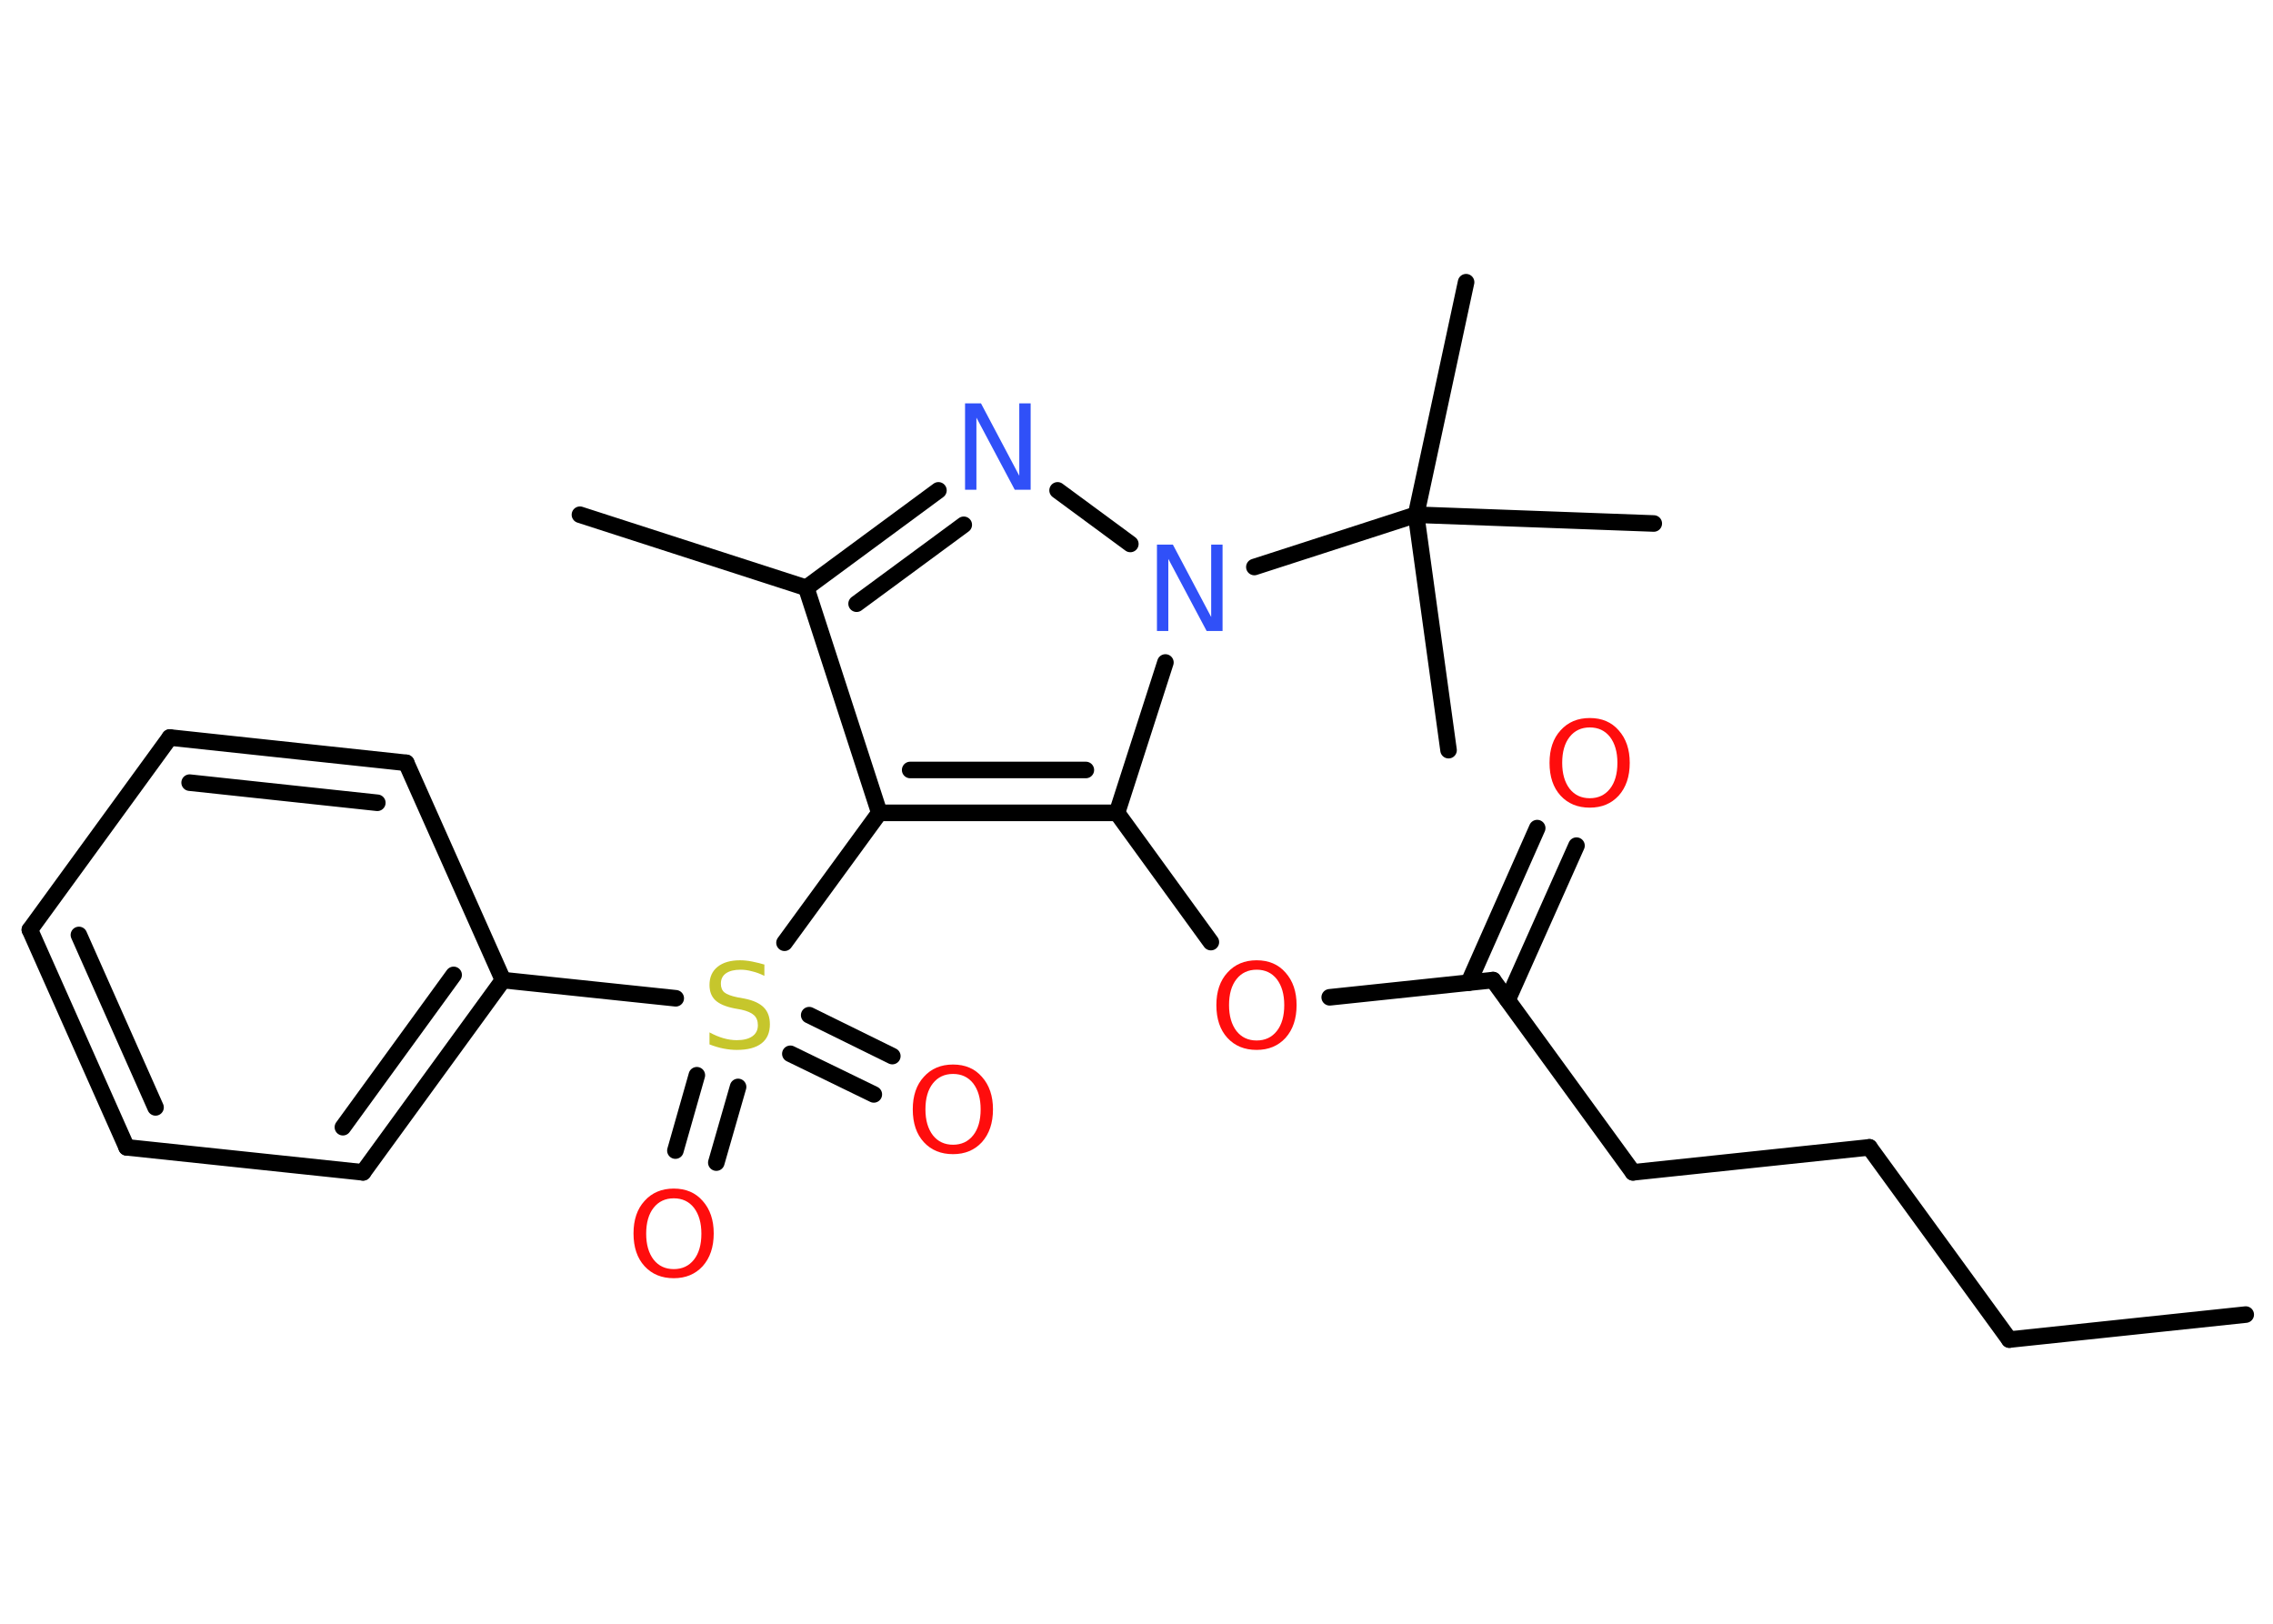 <?xml version='1.0' encoding='UTF-8'?>
<!DOCTYPE svg PUBLIC "-//W3C//DTD SVG 1.1//EN" "http://www.w3.org/Graphics/SVG/1.1/DTD/svg11.dtd">
<svg version='1.2' xmlns='http://www.w3.org/2000/svg' xmlns:xlink='http://www.w3.org/1999/xlink' width='70.0mm' height='50.0mm' viewBox='0 0 70.0 50.0'>
  <desc>Generated by the Chemistry Development Kit (http://github.com/cdk)</desc>
  <g stroke-linecap='round' stroke-linejoin='round' stroke='#000000' stroke-width='.51' fill='#FF0D0D'>
    <rect x='.0' y='.0' width='70.0' height='50.0' fill='#FFFFFF' stroke='none'/>
    <g id='mol1' class='mol'>
      <line id='mol1bnd1' class='bond' x1='69.16' y1='40.48' x2='61.88' y2='41.25'/>
      <line id='mol1bnd2' class='bond' x1='61.88' y1='41.25' x2='57.57' y2='35.33'/>
      <line id='mol1bnd3' class='bond' x1='57.57' y1='35.33' x2='50.29' y2='36.1'/>
      <line id='mol1bnd4' class='bond' x1='50.29' y1='36.1' x2='45.98' y2='30.18'/>
      <g id='mol1bnd5' class='bond'>
        <line x1='45.23' y1='30.26' x2='47.34' y2='25.5'/>
        <line x1='46.43' y1='30.79' x2='48.55' y2='26.04'/>
      </g>
      <line id='mol1bnd6' class='bond' x1='45.98' y1='30.18' x2='40.95' y2='30.71'/>
      <line id='mol1bnd7' class='bond' x1='37.29' y1='29.01' x2='34.4' y2='25.03'/>
      <g id='mol1bnd8' class='bond'>
        <line x1='27.08' y1='25.03' x2='34.4' y2='25.03'/>
        <line x1='28.03' y1='23.71' x2='33.44' y2='23.71'/>
      </g>
      <line id='mol1bnd9' class='bond' x1='27.08' y1='25.03' x2='24.16' y2='29.03'/>
      <g id='mol1bnd10' class='bond'>
        <line x1='22.73' y1='33.47' x2='22.06' y2='35.8'/>
        <line x1='21.46' y1='33.11' x2='20.8' y2='35.43'/>
      </g>
      <g id='mol1bnd11' class='bond'>
        <line x1='24.92' y1='31.26' x2='27.48' y2='32.52'/>
        <line x1='24.34' y1='32.45' x2='26.91' y2='33.7'/>
      </g>
      <line id='mol1bnd12' class='bond' x1='20.81' y1='30.74' x2='15.49' y2='30.18'/>
      <g id='mol1bnd13' class='bond'>
        <line x1='11.18' y1='36.1' x2='15.49' y2='30.18'/>
        <line x1='10.56' y1='34.71' x2='13.97' y2='30.02'/>
      </g>
      <line id='mol1bnd14' class='bond' x1='11.18' y1='36.1' x2='3.9' y2='35.33'/>
      <g id='mol1bnd15' class='bond'>
        <line x1='.92' y1='28.63' x2='3.9' y2='35.33'/>
        <line x1='2.43' y1='28.79' x2='4.79' y2='34.1'/>
      </g>
      <line id='mol1bnd16' class='bond' x1='.92' y1='28.63' x2='5.23' y2='22.71'/>
      <g id='mol1bnd17' class='bond'>
        <line x1='12.51' y1='23.49' x2='5.23' y2='22.71'/>
        <line x1='11.62' y1='24.72' x2='5.84' y2='24.1'/>
      </g>
      <line id='mol1bnd18' class='bond' x1='15.49' y1='30.18' x2='12.51' y2='23.49'/>
      <line id='mol1bnd19' class='bond' x1='27.08' y1='25.03' x2='24.83' y2='18.1'/>
      <line id='mol1bnd20' class='bond' x1='24.83' y1='18.1' x2='17.86' y2='15.85'/>
      <g id='mol1bnd21' class='bond'>
        <line x1='28.9' y1='15.1' x2='24.83' y2='18.1'/>
        <line x1='29.68' y1='16.16' x2='26.38' y2='18.59'/>
      </g>
      <line id='mol1bnd22' class='bond' x1='32.57' y1='15.1' x2='34.81' y2='16.75'/>
      <line id='mol1bnd23' class='bond' x1='34.4' y1='25.03' x2='35.89' y2='20.4'/>
      <line id='mol1bnd24' class='bond' x1='38.63' y1='17.46' x2='43.61' y2='15.85'/>
      <line id='mol1bnd25' class='bond' x1='43.61' y1='15.85' x2='45.15' y2='8.69'/>
      <line id='mol1bnd26' class='bond' x1='43.61' y1='15.85' x2='44.61' y2='23.1'/>
      <line id='mol1bnd27' class='bond' x1='43.61' y1='15.85' x2='50.93' y2='16.12'/>
      <path id='mol1atm6' class='atom' d='M48.96 22.4q-.39 .0 -.62 .29q-.23 .29 -.23 .8q.0 .5 .23 .8q.23 .29 .62 .29q.39 .0 .62 -.29q.23 -.29 .23 -.8q.0 -.5 -.23 -.8q-.23 -.29 -.62 -.29zM48.96 22.11q.56 .0 .89 .38q.34 .38 .34 1.0q.0 .63 -.34 1.01q-.34 .37 -.89 .37q-.56 .0 -.9 -.37q-.34 -.37 -.34 -1.01q.0 -.63 .34 -1.0q.34 -.38 .9 -.38z' stroke='none'/>
      <path id='mol1atm7' class='atom' d='M38.7 29.86q-.39 .0 -.62 .29q-.23 .29 -.23 .8q.0 .5 .23 .8q.23 .29 .62 .29q.39 .0 .62 -.29q.23 -.29 .23 -.8q.0 -.5 -.23 -.8q-.23 -.29 -.62 -.29zM38.7 29.57q.56 .0 .89 .38q.34 .38 .34 1.0q.0 .63 -.34 1.01q-.34 .37 -.89 .37q-.56 .0 -.9 -.37q-.34 -.37 -.34 -1.01q.0 -.63 .34 -1.0q.34 -.38 .9 -.38z' stroke='none'/>
      <path id='mol1atm10' class='atom' d='M23.54 29.7v.35q-.2 -.1 -.38 -.14q-.18 -.05 -.35 -.05q-.29 .0 -.45 .11q-.16 .11 -.16 .32q.0 .18 .11 .27q.11 .09 .4 .15l.22 .04q.4 .08 .59 .27q.19 .19 .19 .52q.0 .39 -.26 .59q-.26 .2 -.76 .2q-.19 .0 -.4 -.04q-.21 -.04 -.44 -.13v-.37q.22 .12 .43 .18q.21 .06 .41 .06q.31 .0 .48 -.12q.17 -.12 .17 -.34q.0 -.2 -.12 -.31q-.12 -.11 -.39 -.17l-.22 -.04q-.4 -.08 -.58 -.25q-.18 -.17 -.18 -.47q.0 -.36 .25 -.56q.25 -.2 .69 -.2q.18 .0 .38 .04q.2 .04 .4 .1z' stroke='none' fill='#C6C62C'/>
      <path id='mol1atm11' class='atom' d='M20.75 36.9q-.39 .0 -.62 .29q-.23 .29 -.23 .8q.0 .5 .23 .8q.23 .29 .62 .29q.39 .0 .62 -.29q.23 -.29 .23 -.8q.0 -.5 -.23 -.8q-.23 -.29 -.62 -.29zM20.75 36.6q.56 .0 .89 .38q.34 .38 .34 1.0q.0 .63 -.34 1.01q-.34 .37 -.89 .37q-.56 .0 -.9 -.37q-.34 -.37 -.34 -1.01q.0 -.63 .34 -1.0q.34 -.38 .9 -.38z' stroke='none'/>
      <path id='mol1atm12' class='atom' d='M29.35 33.07q-.39 .0 -.62 .29q-.23 .29 -.23 .8q.0 .5 .23 .8q.23 .29 .62 .29q.39 .0 .62 -.29q.23 -.29 .23 -.8q.0 -.5 -.23 -.8q-.23 -.29 -.62 -.29zM29.35 32.78q.56 .0 .89 .38q.34 .38 .34 1.0q.0 .63 -.34 1.01q-.34 .37 -.89 .37q-.56 .0 -.9 -.37q-.34 -.37 -.34 -1.01q.0 -.63 .34 -1.0q.34 -.38 .9 -.38z' stroke='none'/>
      <path id='mol1atm21' class='atom' d='M29.73 12.42h.48l1.18 2.23v-2.23h.35v2.66h-.49l-1.18 -2.22v2.22h-.35v-2.66z' stroke='none' fill='#3050F8'/>
      <path id='mol1atm22' class='atom' d='M35.64 16.77h.48l1.18 2.23v-2.23h.35v2.66h-.49l-1.18 -2.22v2.22h-.35v-2.66z' stroke='none' fill='#3050F8'/>
    </g>
  </g>
</svg>
